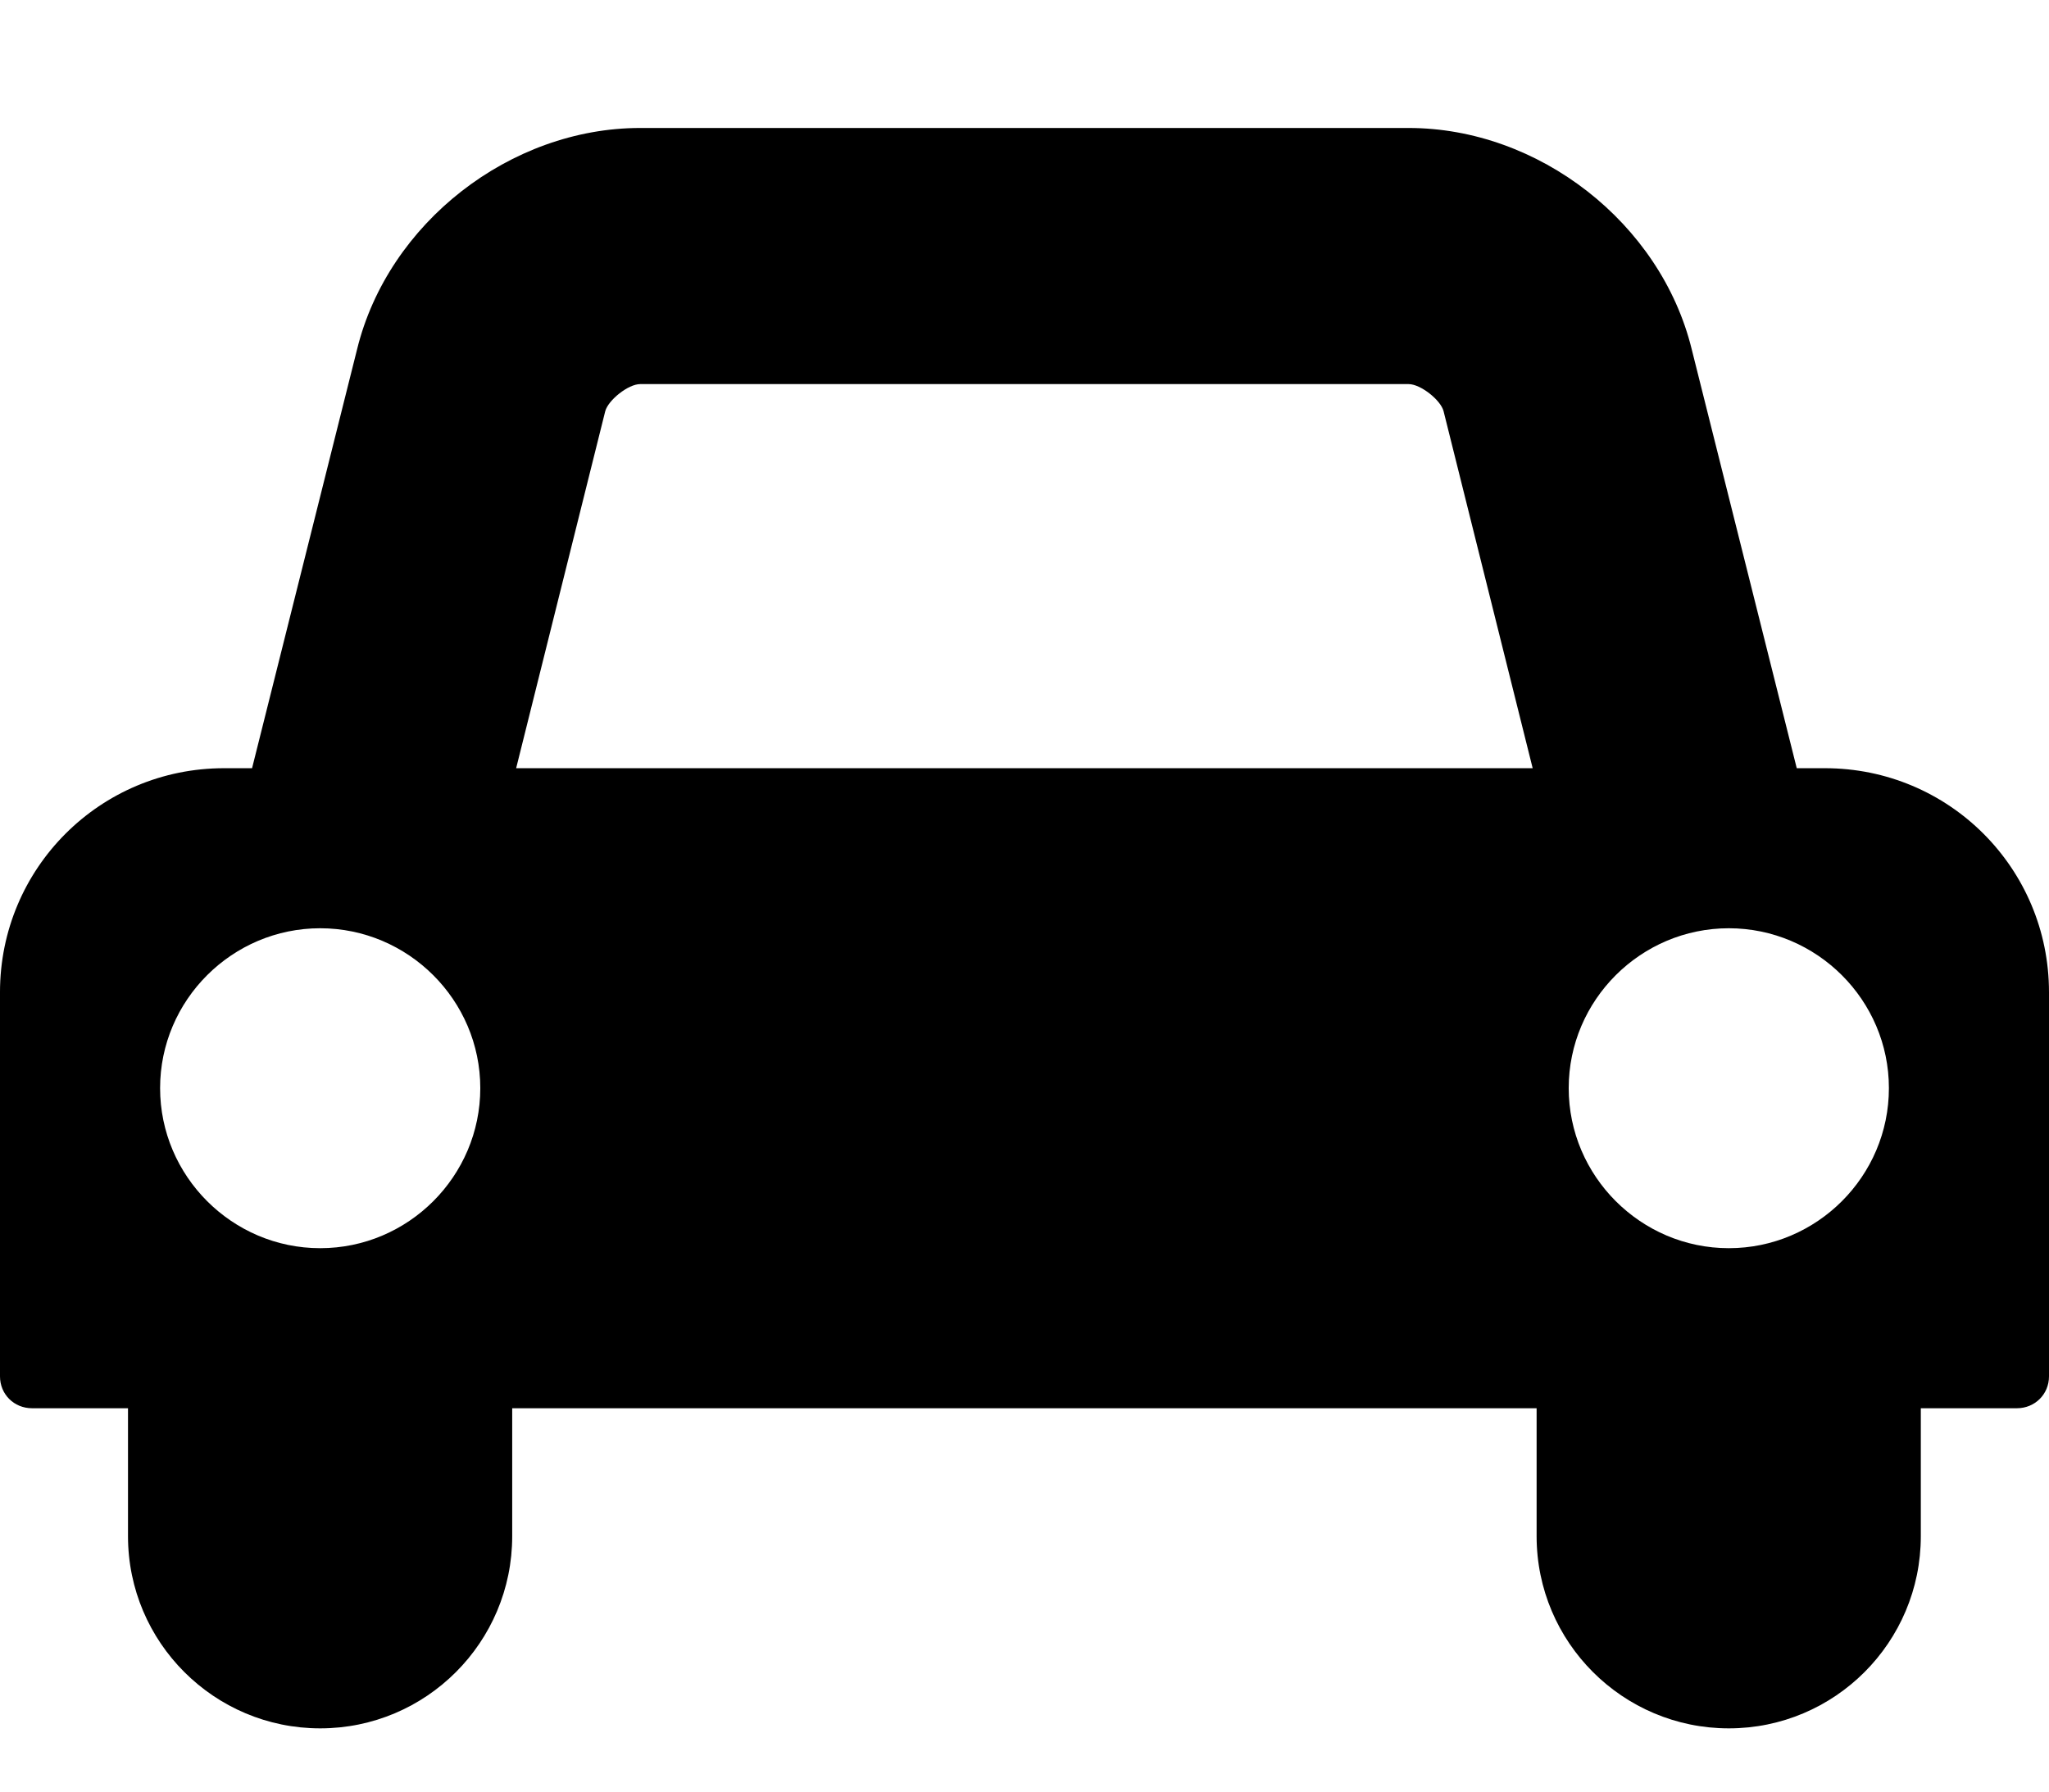 <svg height="1000" width="1142.9" xmlns="http://www.w3.org/2000/svg"><path d="m267.9 607.1c0-49.1-40.2-89.2-89.3-89.2s-89.3 40.1-89.3 89.2 40.2 89.3 89.3 89.3 89.3-40.1 89.3-89.3z m20-178.5h567l-49.7-199.2c-1.6-6.2-12.8-15.1-19.5-15.1h-428.6c-6.7 0-17.8 8.9-19.5 15.1z m765.7 178.5c0-49.1-40.2-89.2-89.3-89.2s-89.3 40.1-89.3 89.2 40.2 89.3 89.3 89.3 89.3-40.1 89.3-89.3z m89.3-53.5v214.3c0 10-7.9 17.8-17.9 17.8h-53.6v71.4c0 59.2-48 107.2-107.1 107.2s-107.2-48-107.2-107.2v-71.4h-571.4v71.4c0 59.2-48 107.2-107.1 107.2s-107.2-48-107.2-107.2v-71.4h-53.5c-10.1 0-17.9-7.8-17.9-17.8v-214.3c0-69.2 55.8-125 125-125h15.6l58.6-233.8c17.3-70.4 85.4-123.4 157.9-123.4h428.6c72.6 0 140.6 53 157.9 123.4l58.6 233.8h15.7c69.2 0 125 55.8 125 125z" /></svg>